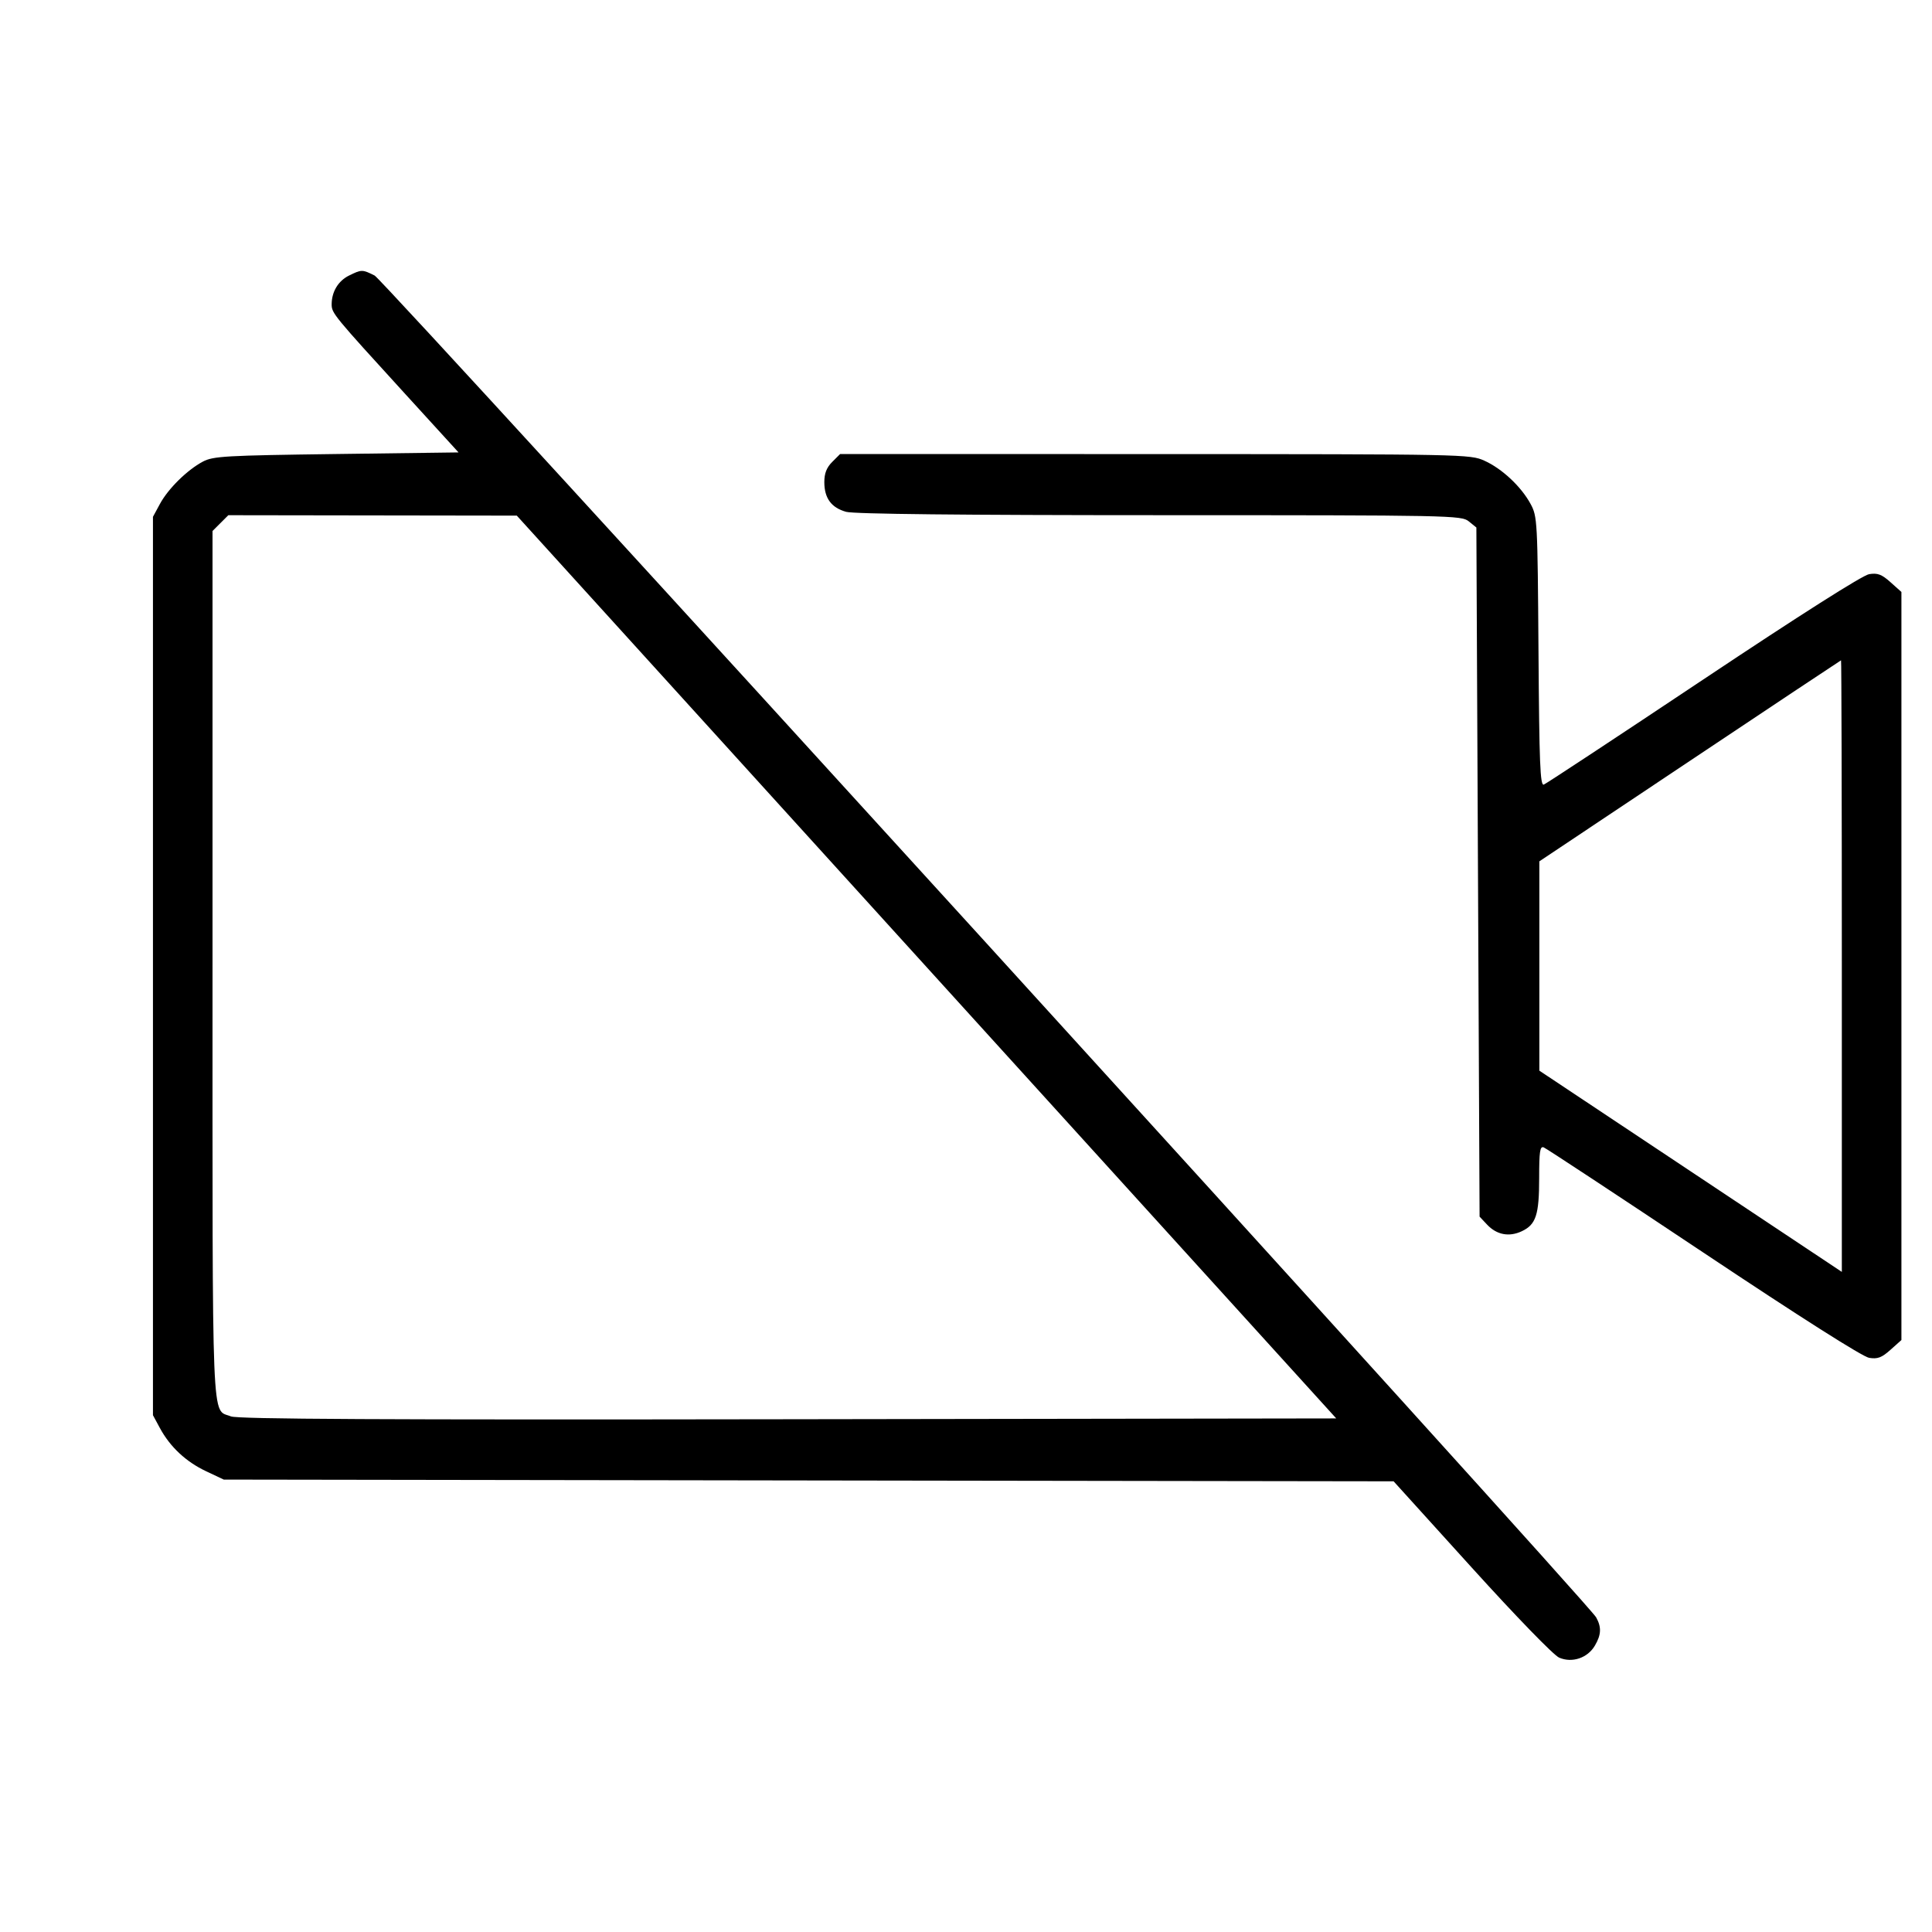 <svg fill="currentColor" viewBox="0 0 256 256" xmlns="http://www.w3.org/2000/svg"><path d="M46.243 36.516 C 44.817 37.219,43.947 38.662,43.947 40.325 C 43.947 41.497,44.159 41.756,53.740 52.254 L 60.759 59.947 44.566 60.160 C 29.845 60.354,28.238 60.445,26.880 61.167 C 24.800 62.273,22.286 64.750,21.191 66.773 L 20.267 68.480 20.267 128.000 L 20.267 187.520 21.189 189.227 C 22.537 191.721,24.644 193.691,27.307 194.947 L 29.653 196.053 107.157 196.168 L 184.661 196.282 194.991 207.688 C 200.941 214.257,205.862 219.327,206.597 219.646 C 208.308 220.386,210.357 219.700,211.323 218.064 C 212.178 216.618,212.224 215.615,211.497 214.306 C 210.385 212.306,50.941 37.159,49.642 36.511 C 48.006 35.694,47.908 35.694,46.243 36.516 M110.274 61.207 C 109.527 61.954,109.227 62.723,109.227 63.886 C 109.227 66.012,110.155 67.276,112.119 67.821 C 113.159 68.110,127.482 68.263,153.659 68.264 C 192.357 68.267,193.644 68.292,194.619 69.082 L 195.627 69.898 195.840 115.555 L 196.053 161.211 197.047 162.269 C 198.319 163.623,199.967 163.936,201.648 163.144 C 203.529 162.258,203.947 160.977,203.947 156.094 C 203.947 152.580,204.055 151.844,204.547 152.032 C 204.877 152.159,214.403 158.435,225.716 165.980 C 238.541 174.532,246.806 179.781,247.670 179.921 C 248.792 180.103,249.332 179.899,250.501 178.855 L 251.947 177.563 251.947 128.000 L 251.947 78.437 250.501 77.145 C 249.332 76.101,248.792 75.897,247.670 76.079 C 246.806 76.219,238.541 81.468,225.716 90.020 C 214.403 97.565,204.885 103.838,204.565 103.961 C 204.079 104.147,203.961 101.210,203.858 86.332 C 203.737 68.957,203.709 68.434,202.809 66.773 C 201.566 64.477,199.030 62.101,196.693 61.046 C 194.806 60.193,194.073 60.179,153.047 60.169 L 111.321 60.160 110.274 61.207 M122.770 128.135 L 177.059 187.947 104.423 188.057 C 50.525 188.140,31.480 188.042,30.596 187.679 C 27.992 186.607,28.160 190.738,28.160 127.886 L 28.160 70.361 29.207 69.314 L 30.255 68.267 49.367 68.295 L 68.480 68.323 122.770 128.135 M244.053 128.000 L 244.053 168.534 224.012 155.200 L 203.971 141.867 203.971 128.000 L 203.971 114.133 223.905 100.829 C 234.869 93.511,243.888 87.511,243.947 87.496 C 244.005 87.480,244.053 105.707,244.053 128.000 " stroke="none" fill-rule="evenodd"></path></svg>